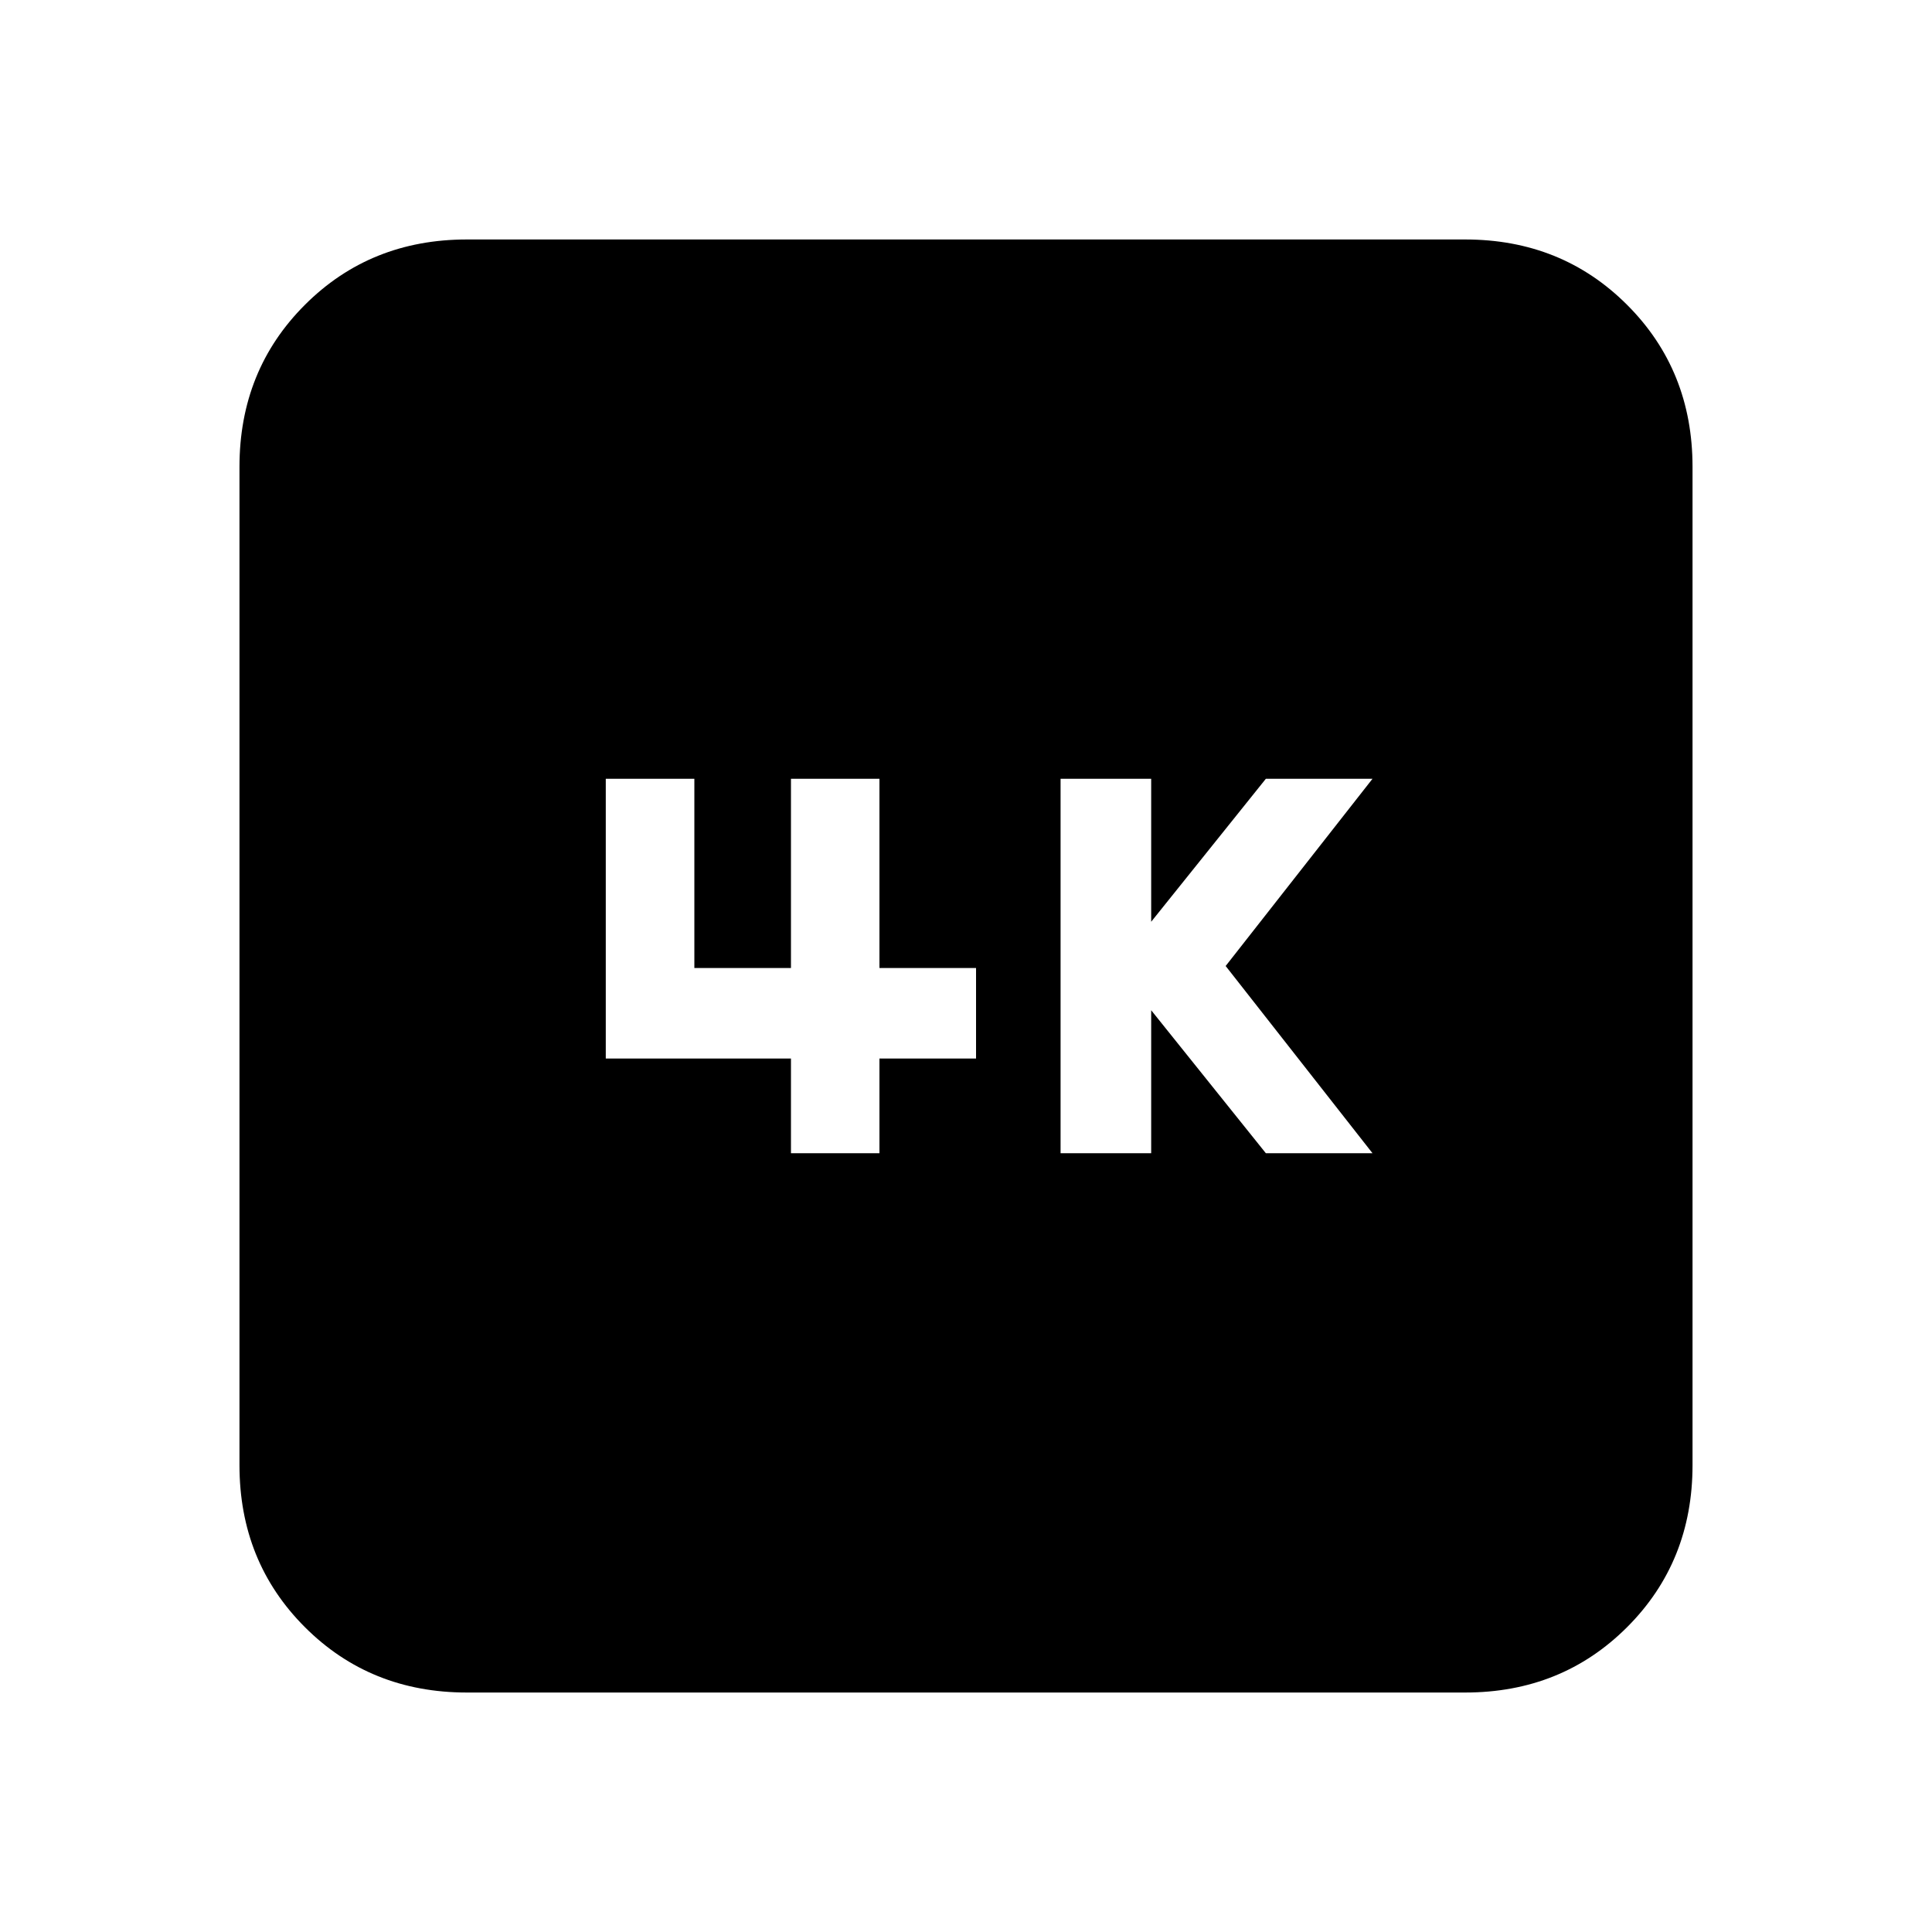 <svg xmlns="http://www.w3.org/2000/svg" height="20" width="20"><path d="M10.979 11.938h.938v-1.48l1.187 1.48h1.104L12.688 10l1.52-1.938h-1.104l-1.187 1.48v-1.48h-.938Zm-2.791 0h.916v-.98h1v-.937h-1V8.062h-.916v1.959h-1V8.062h-.917v2.896h1.917Zm-3.355 5.583q-1 0-1.677-.677t-.677-1.677V4.833q0-1 .677-1.677t1.677-.677h10.334q1 0 1.677.677t.677 1.677v10.334q0 1-.677 1.677t-1.677.677Z"/></svg>